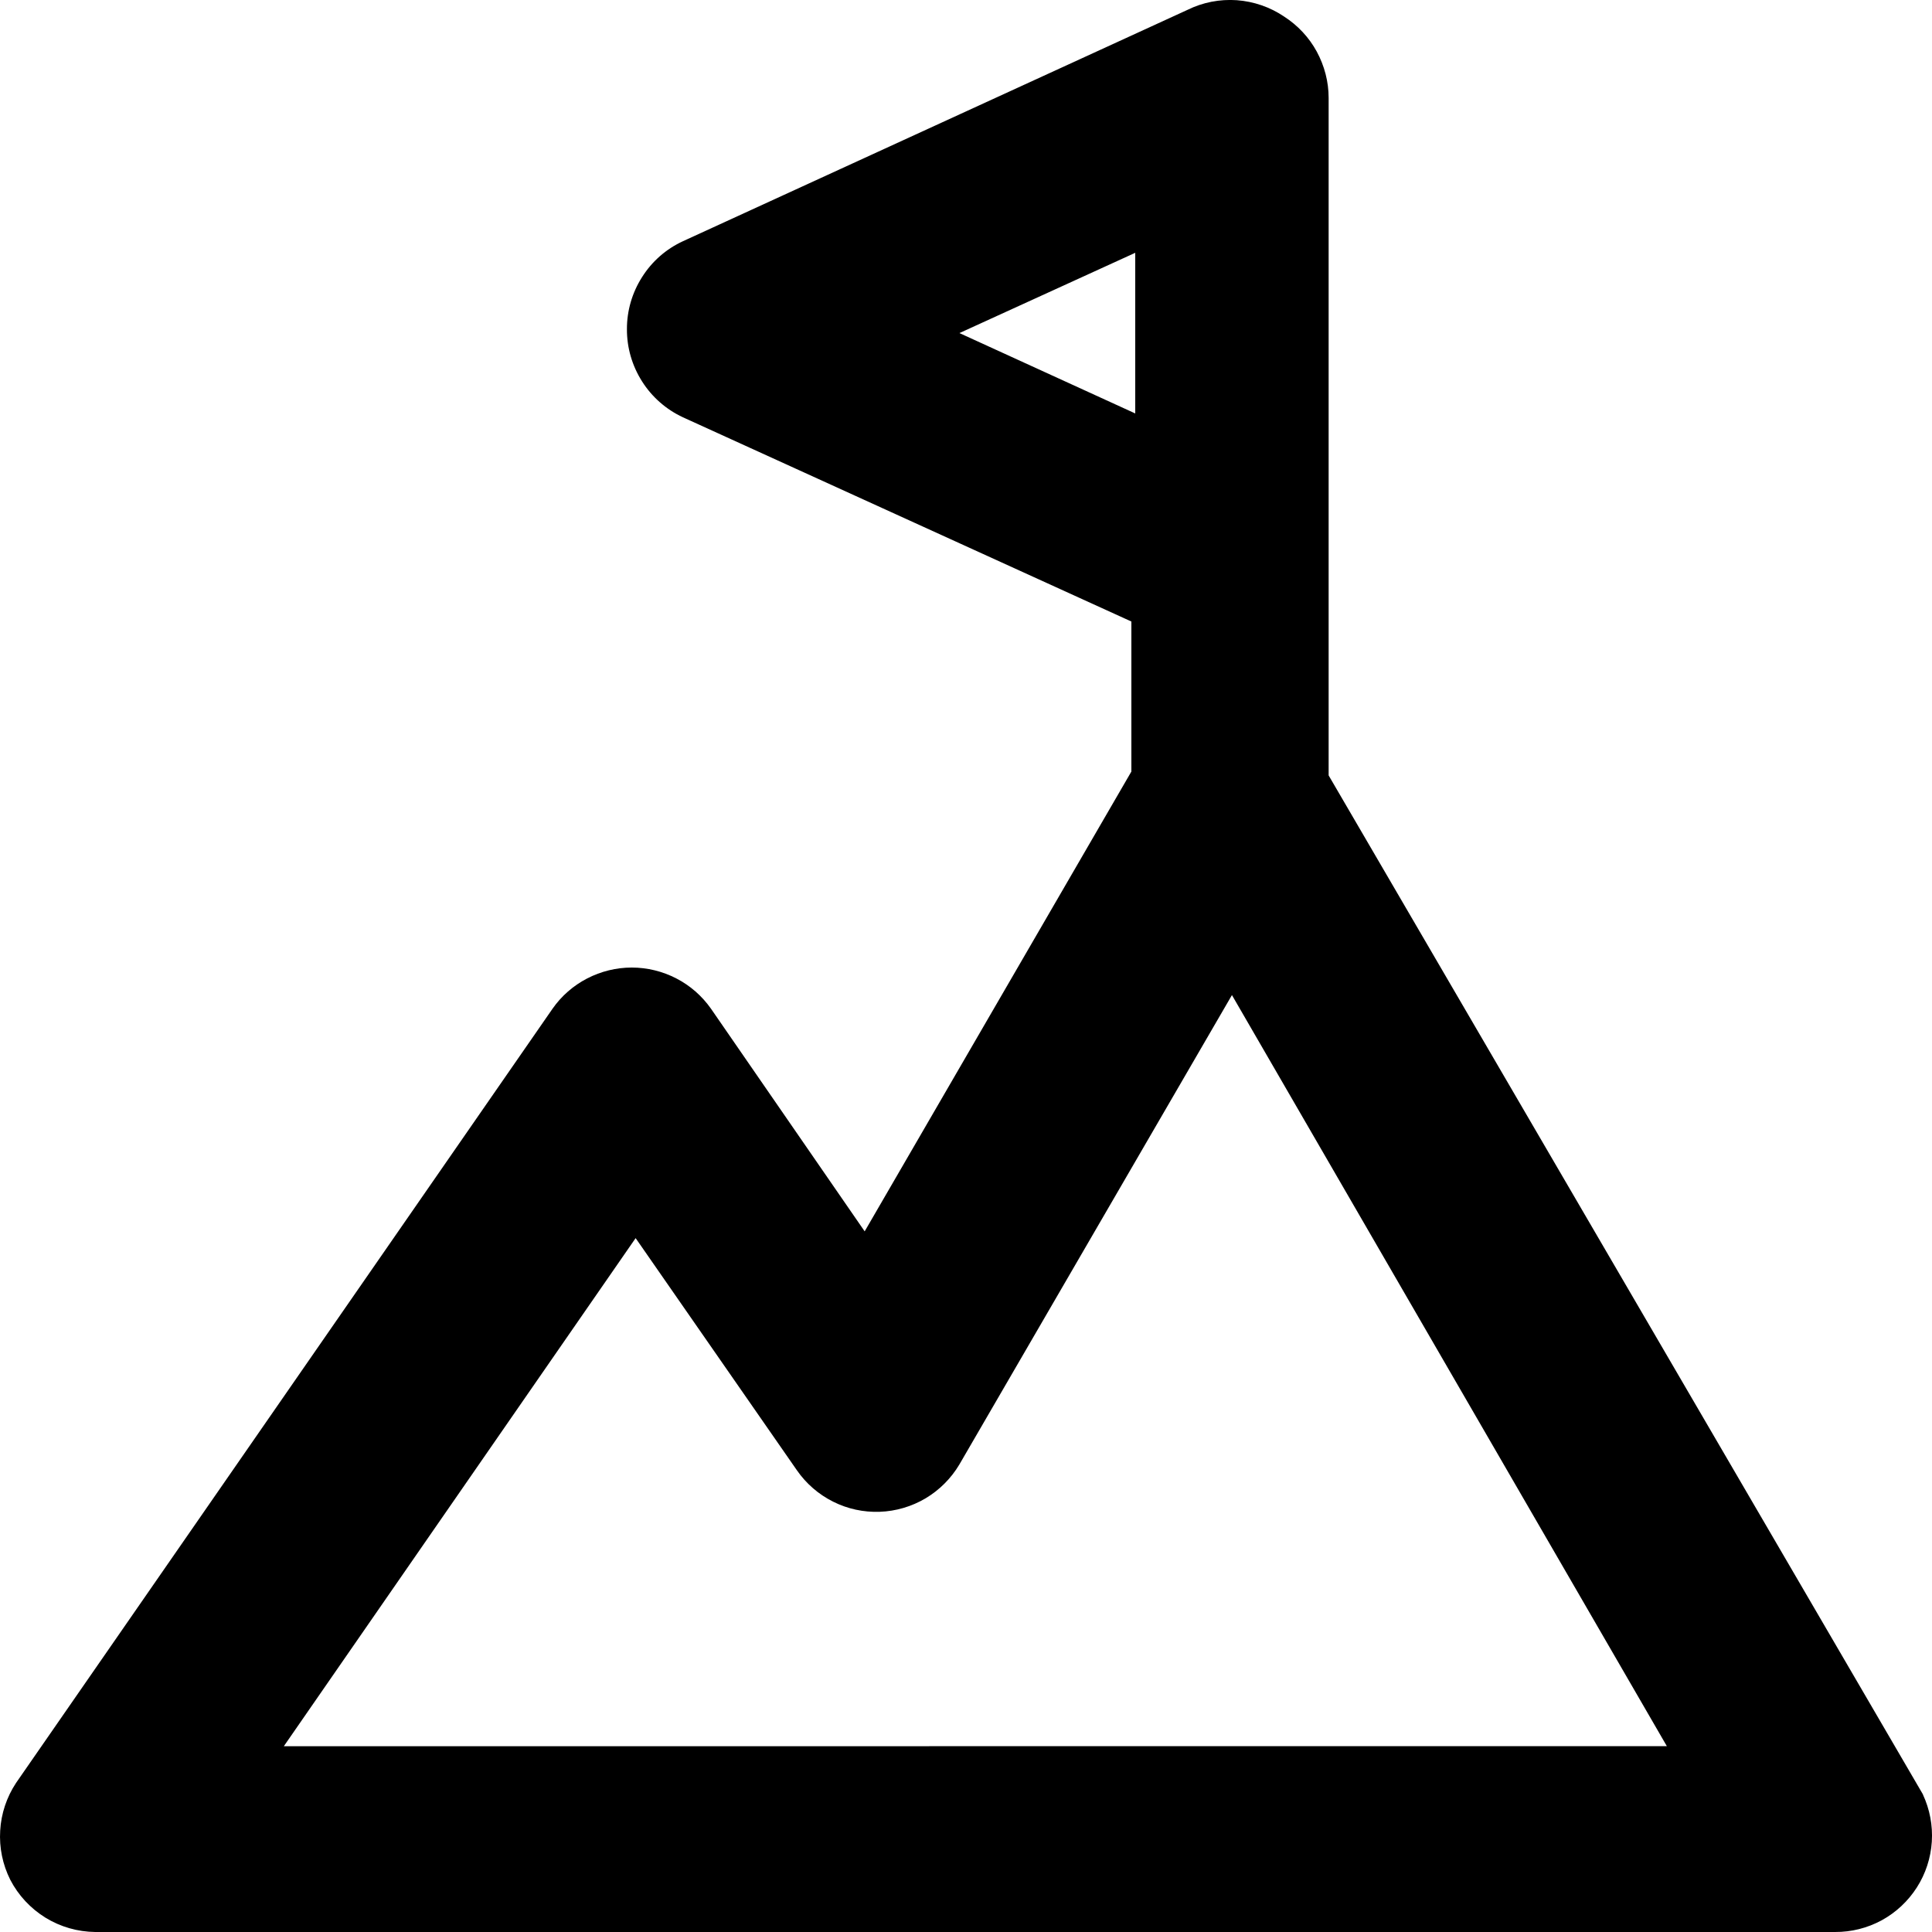 <svg viewBox="0 0 20 20" xmlns="http://www.w3.org/2000/svg">
<path d="M19.907 18.577L13.754 8.027V1.014C13.754 0.846 13.711 0.682 13.631 0.534C13.551 0.387 13.435 0.263 13.294 0.172C13.148 0.073 12.979 0.015 12.803 0.002C12.627 -0.01 12.451 0.024 12.293 0.102L7.07 2.497C6.896 2.577 6.749 2.706 6.647 2.868C6.544 3.029 6.489 3.217 6.49 3.408C6.489 3.6 6.544 3.787 6.647 3.949C6.749 4.11 6.896 4.239 7.07 4.32L11.712 6.434V7.987L8.951 12.747L7.36 10.442C7.267 10.31 7.145 10.203 7.002 10.129C6.859 10.055 6.701 10.016 6.54 10.016C6.379 10.016 6.221 10.055 6.078 10.129C5.935 10.203 5.812 10.31 5.72 10.442L0.166 18.457C0.069 18.604 0.012 18.774 0.002 18.95C-0.009 19.126 0.027 19.301 0.106 19.459C0.19 19.621 0.316 19.756 0.471 19.852C0.626 19.947 0.804 19.998 0.986 20H18.996C19.165 20.001 19.331 19.959 19.479 19.879C19.627 19.798 19.752 19.681 19.843 19.539C19.934 19.397 19.987 19.234 19.998 19.066C20.009 18.898 19.977 18.73 19.906 18.577H19.907ZM11.752 2.617V4.28L9.932 3.448L11.752 2.617ZM2.938 18.077L6.58 12.817L8.25 15.221C8.345 15.358 8.474 15.47 8.624 15.545C8.773 15.62 8.939 15.656 9.107 15.65C9.274 15.644 9.437 15.596 9.581 15.511C9.725 15.425 9.845 15.305 9.931 15.161L12.753 10.301L17.255 18.076L2.938 18.077Z"/>
</svg>
